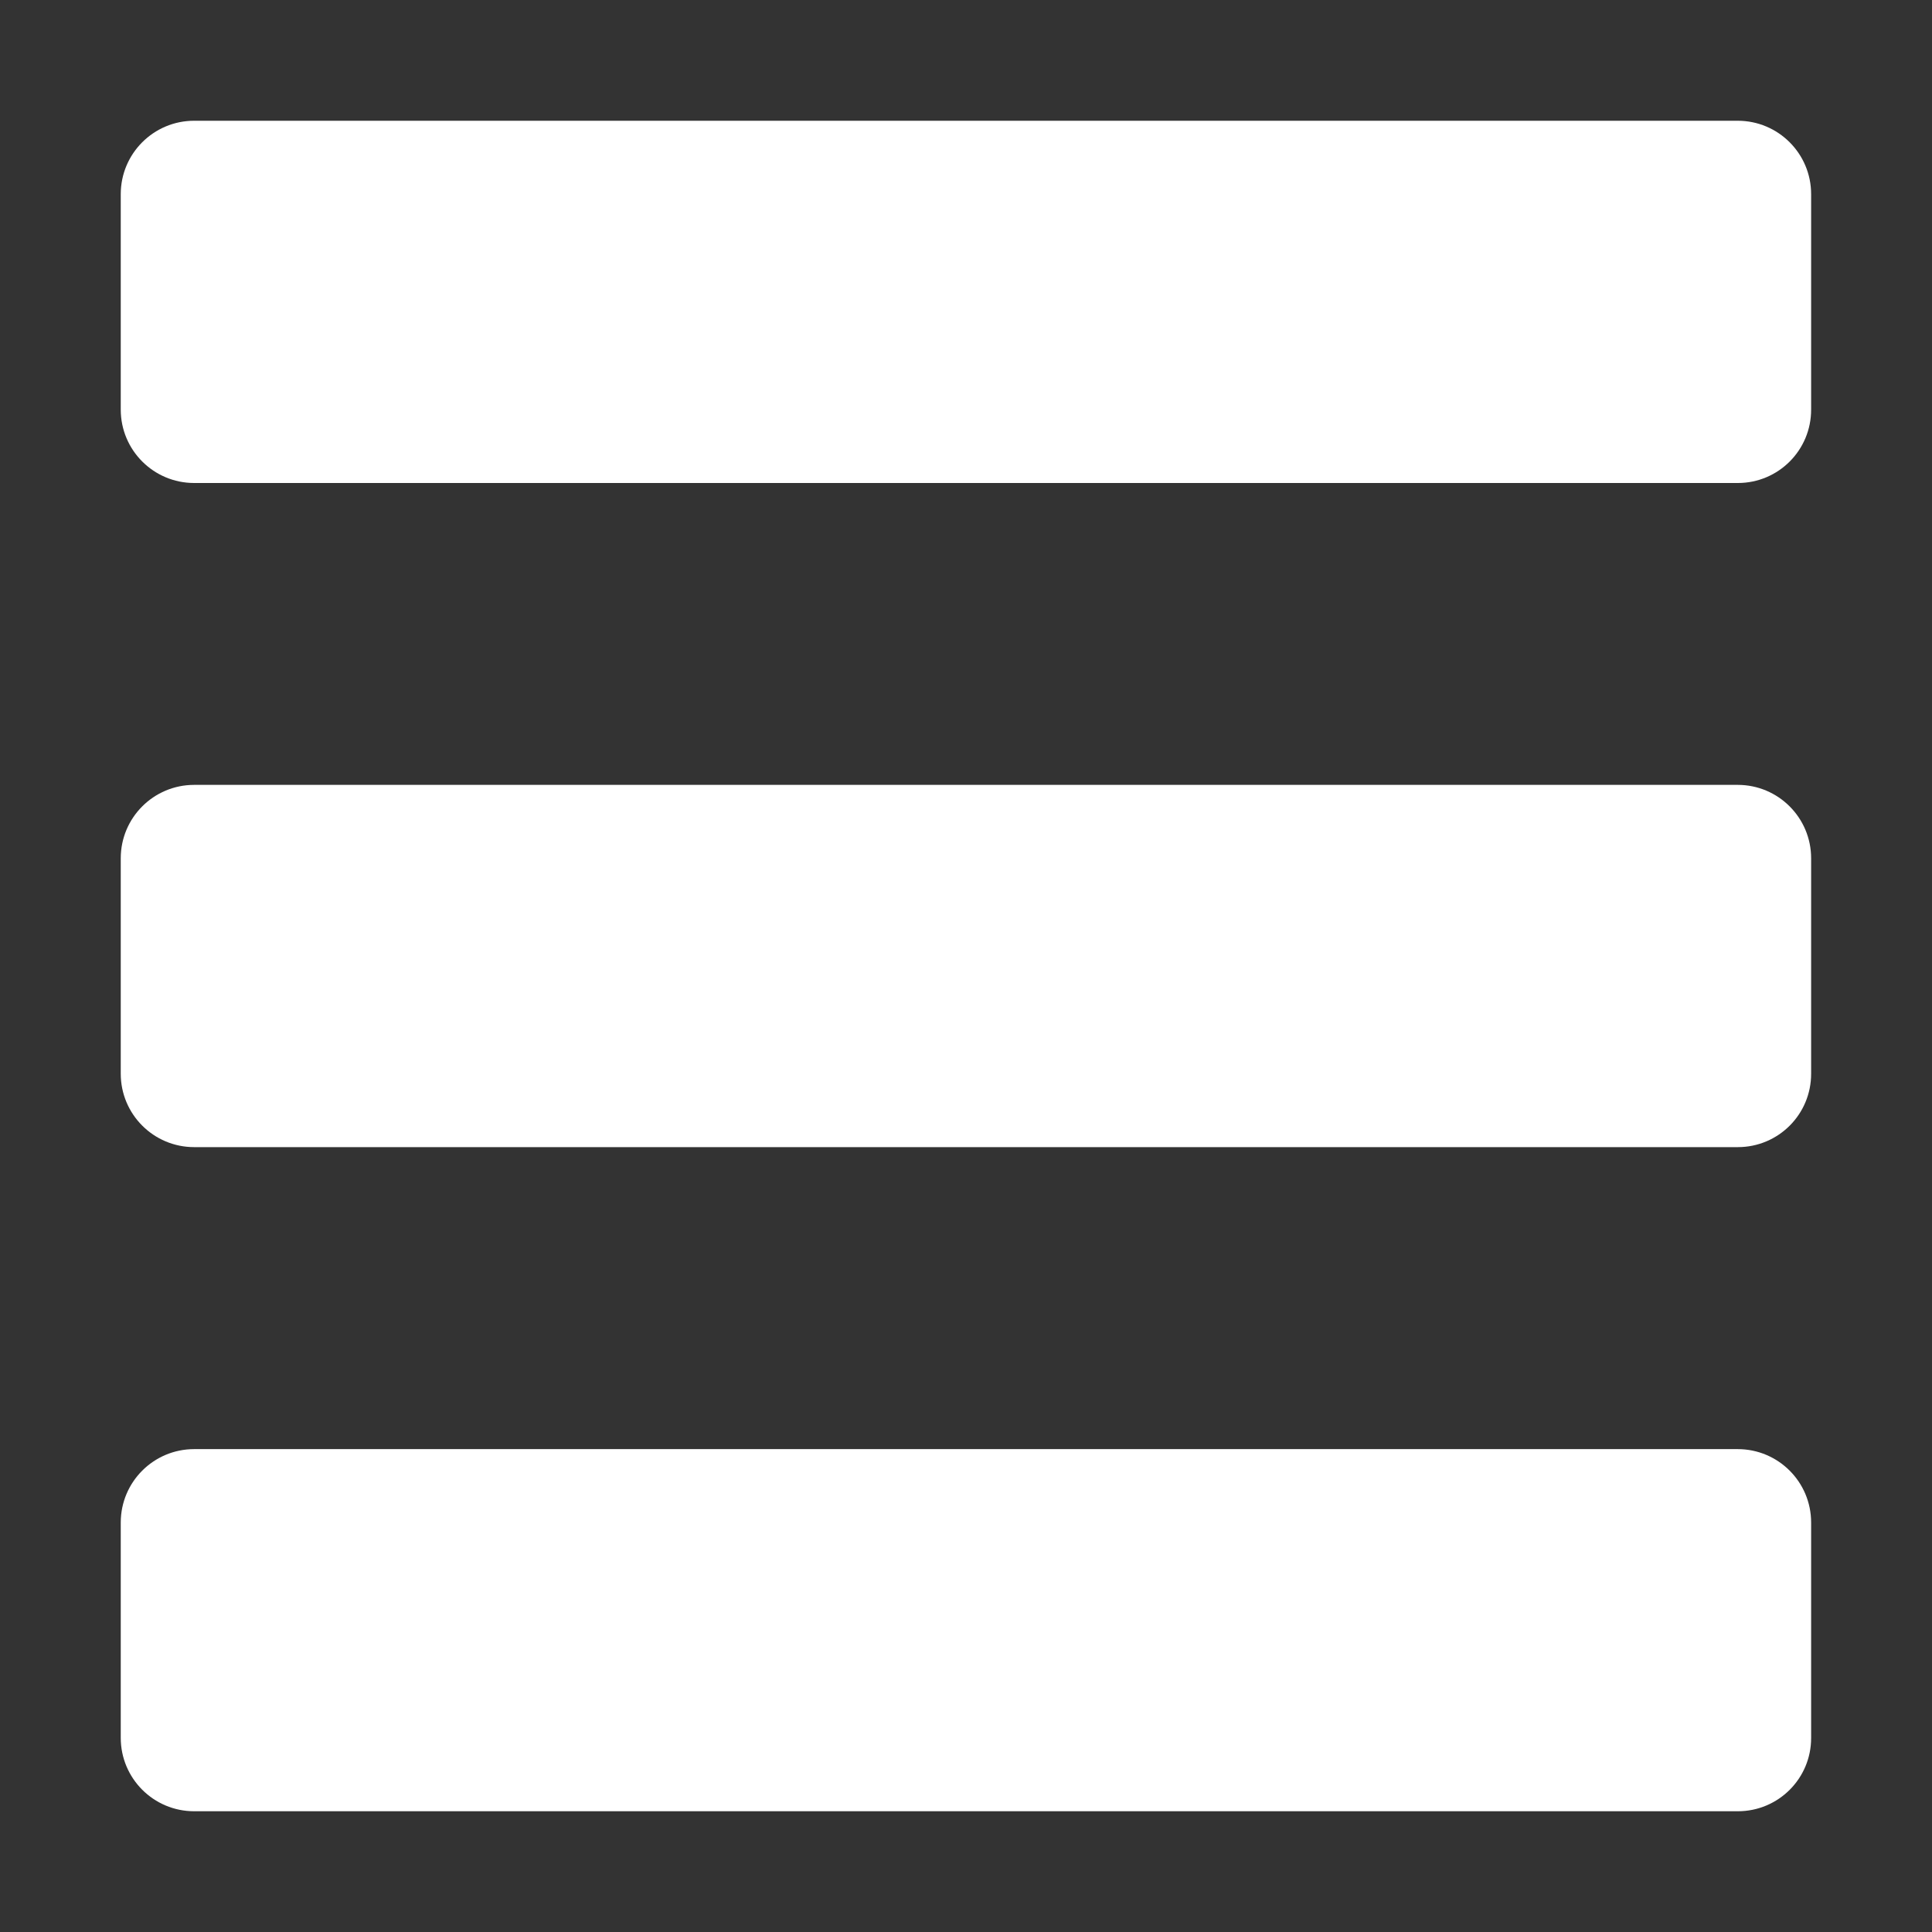 <?xml version="1.0" encoding="UTF-8"?>
<!DOCTYPE svg PUBLIC "-//W3C//DTD SVG 1.1//EN" "http://www.w3.org/Graphics/SVG/1.1/DTD/svg11.dtd">
<svg version="1.1" id="Layer_1" xmlns="http://www.w3.org/2000/svg" xmlns:xlink="http://www.w3.org/1999/xlink" x="0px" y="0px" width="16px" height="16px" viewBox="0 0 16 16" enable-background="new 0 0 16 16" xml:space="preserve">
  <rect x="0" y="0" width="16" height="16" fill="#333333" stroke="none"/>
  <g id="icon">
    <path d="M14.392,4H1.608C1.272,4,1,3.728,1,3.392V1.608C1,1.272,1.272,1,1.608,1h12.783c0.336,0,0.608,0.272,0.608,0.608v1.783C15,3.728,14.728,4,14.392,4z" fill="#FFFFFF"/>
    <path d="M14.392,9.5H1.608C1.272,9.5,1,9.228,1,8.892V7.108C1,6.772,1.272,6.5,1.608,6.5h12.783c0.336,0,0.608,0.272,0.608,0.608v1.783C15,9.228,14.728,9.5,14.392,9.5z" fill="#FFFFFF"/>
    <path d="M14.392,15H1.608c-0.336,0,-0.608,-0.272,-0.608,-0.608v-1.783c0,-0.336,0.272,-0.608,0.608,-0.608h12.783c0.336,0,0.608,0.272,0.608,0.608v1.783C15,14.728,14.728,15,14.392,15z" fill="#FFFFFF"/>
  </g>
</svg>
